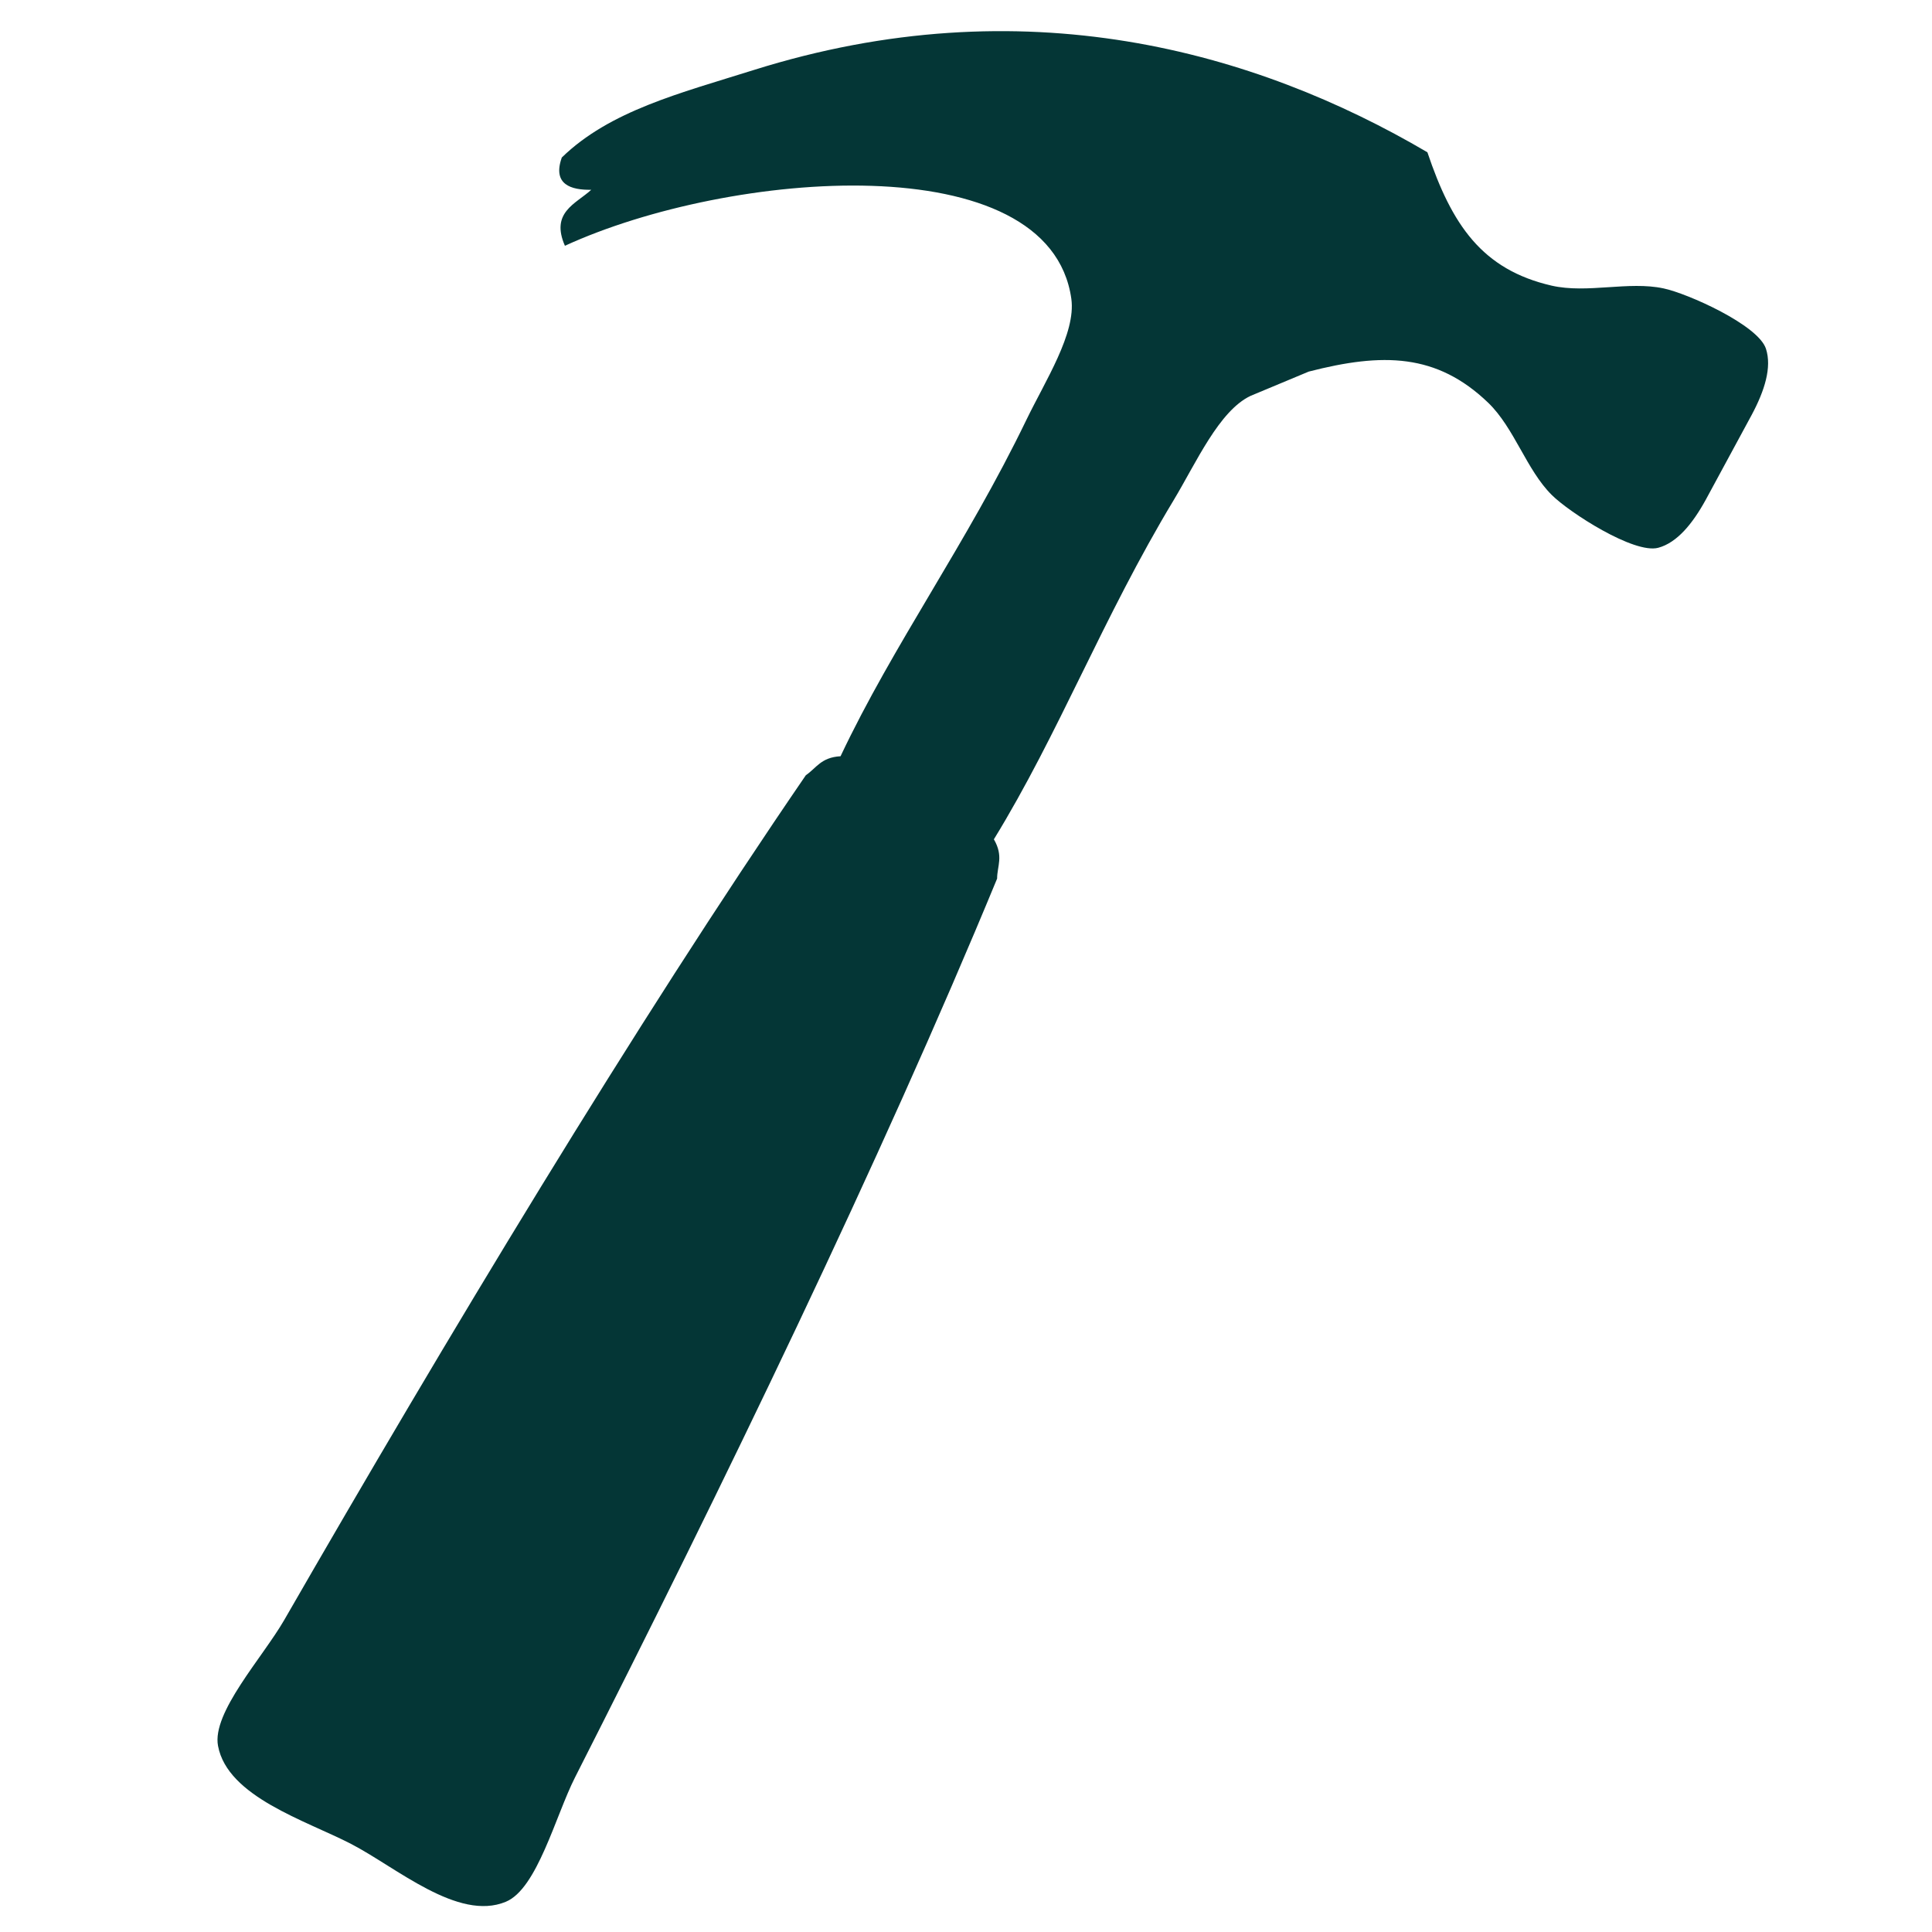 <svg width="400" height="400" xmlns="http://www.w3.org/2000/svg">
 <!-- Created with Method Draw - http://github.com/duopixel/Method-Draw/ -->
 <g>
  <title>background</title>
  <rect fill="#fff" id="canvas_background" height="402" width="402" y="-1" x="-1"/>
  <g display="none" overflow="visible" y="0" x="0" height="100%" width="100%" id="canvasGrid">
   <rect fill="url(#gridpattern)" stroke-width="0" y="0" x="0" height="100%" width="100%"/>
  </g>
 </g>
 <g>
  <title>Layer 1</title>
  <path stroke="#000" id="svg_1" d="m72.674,381.761c9.367,4.829 22.15,16.105 32.049,11.98c6.493,-2.67 10.293,-17.79 14.327,-25.748c30.367,-59.826 63.37,-127.872 87.392,-186.087c0,-2.597 1.38,-4.605 -0.67,-8.136c13.438,-21.874 22.559,-45.906 37.241,-70.247c4.65,-7.735 9.38,-18.468 15.902,-21.561l12.045,-5.028c15.312,-3.938 26.497,-3.802 37.173,6.467c5.413,5.236 7.904,13.873 13.14,19.073c3.541,3.552 17.033,12.287 22.051,10.937c3.898,-1.053 7.111,-4.981 9.844,-9.956l9.516,-17.581c2.668,-5.001 4.185,-9.815 2.941,-13.659c-1.601,-4.949 -16.298,-11.484 -21.219,-12.507c-7.221,-1.549 -15.779,1.106 -23.133,-0.563c-14.452,-3.322 -20.687,-12.606 -25.746,-27.616c-35.655,-20.961 -83.658,-34.589 -139.549,-17.008c-15.161,4.772 -29.694,8.392 -39.661,18.087c-1.998,5.633 1.953,6.754 6.097,6.686c-3.241,2.952 -8.478,4.663 -5.455,11.594c34.111,-15.667 100.353,-21.081 104.851,10.989c0.983,7.14 -5.401,16.971 -9.325,25.091c-12.374,25.618 -27.493,46.402 -38.458,69.605c-4.076,0.23 -5.004,2.456 -7.179,3.922c-35.601,51.951 -74.526,116.774 -108.006,174.92c-4.459,7.734 -15.013,19.167 -13.701,26.056c1.969,10.54 18.171,15.448 27.535,20.288l0,0z" stroke-width="0" fill="#043636"/>
 </g>
</svg>
